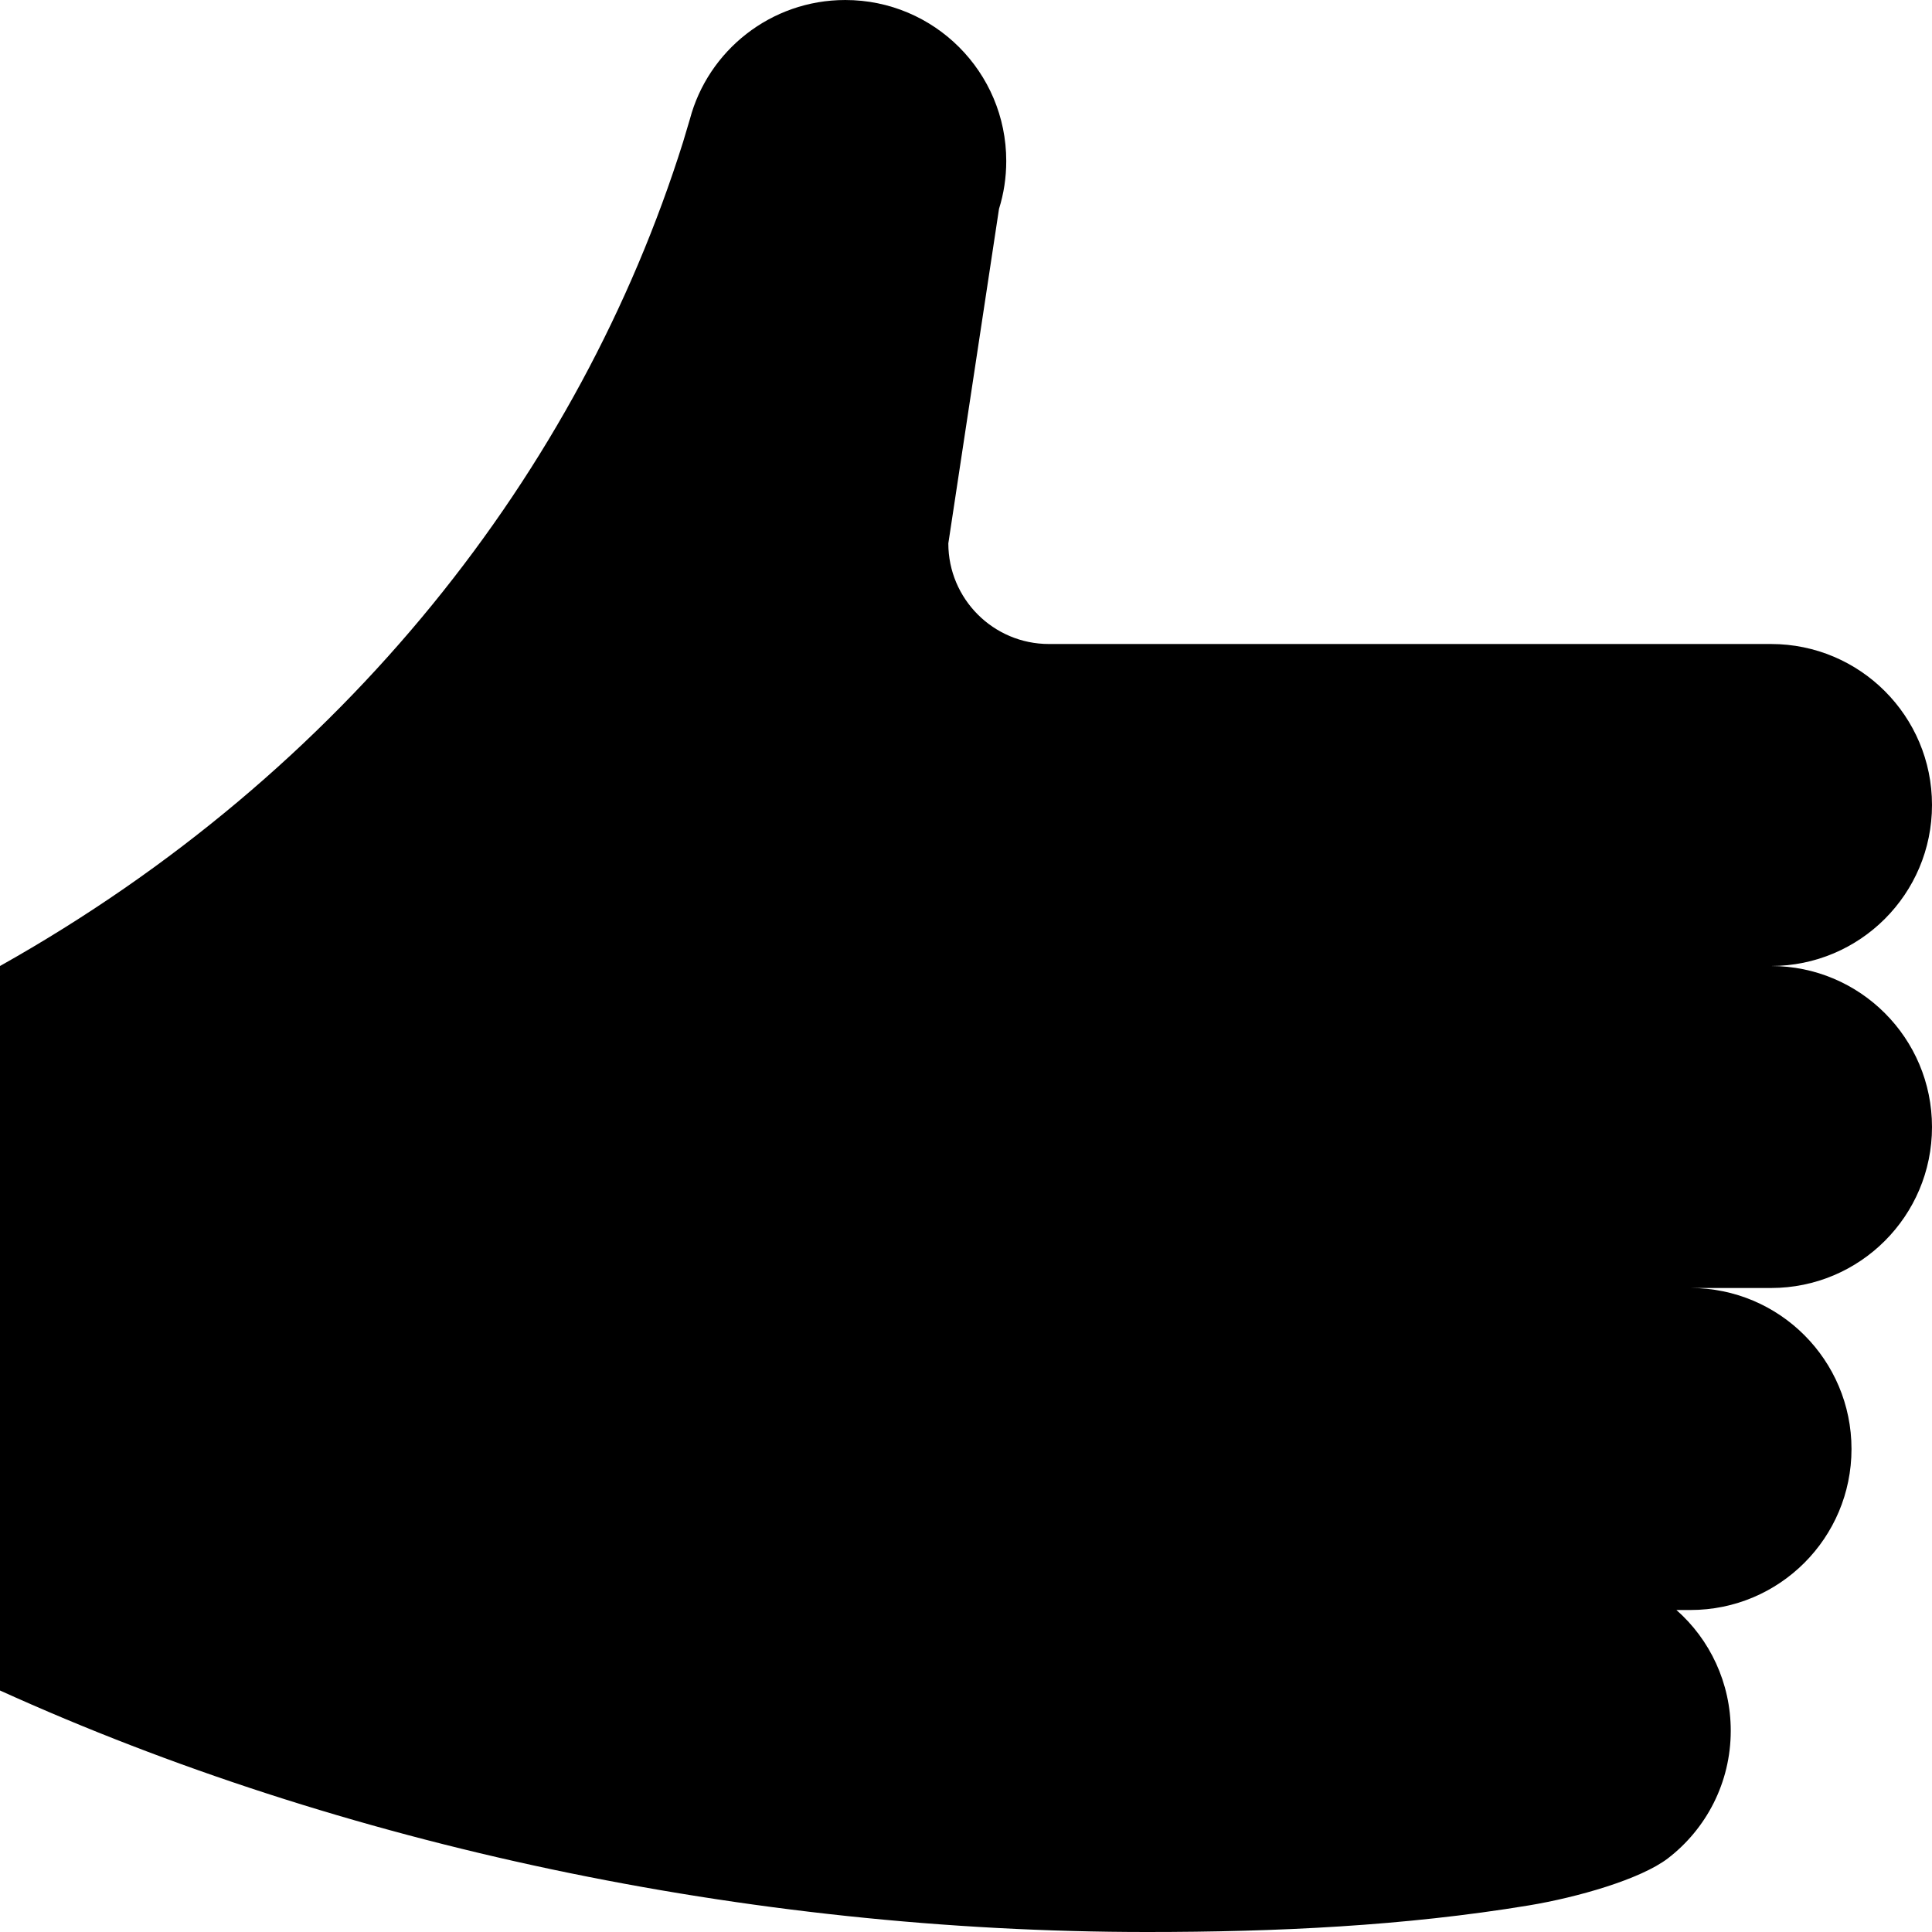 <!-- Generated by IcoMoon.io -->
<svg version="1.1" xmlns="http://www.w3.org/2000/svg" width="48" height="48" viewBox="0 0 48 48">
<title>thumbsup</title>
<path d="M0 42c8.49 3.85 18.569 6 28.5 6 3.22 0 6.39-0.15 9.48-0.66 1.209-0.2 2.779-0.65 3.459-1.17 0.951-0.731 1.561-1.88 1.561-3.17 0-1.189-0.52-2.27-1.35-3h0.35c2.21 0 4-1.79 4-4s-1.79-4-4-4h2c2.21 0 4-1.79 4-4s-1.79-4-4-4c2.21 0 4-1.79 4-4s-1.79-4-4-4l-17.939 0c-1.381 0-2.5-1.12-2.5-2.5l1.259-8.311c0.119-0.378 0.18-0.779 0.18-1.189 0-2.21-1.79-4-4-4-1.85 0-3.41 1.26-3.86 2.96l-0.17 0.57c-2.57 8.18-8.39 15.651-16.97 20.47v18z"></path>
</svg>
